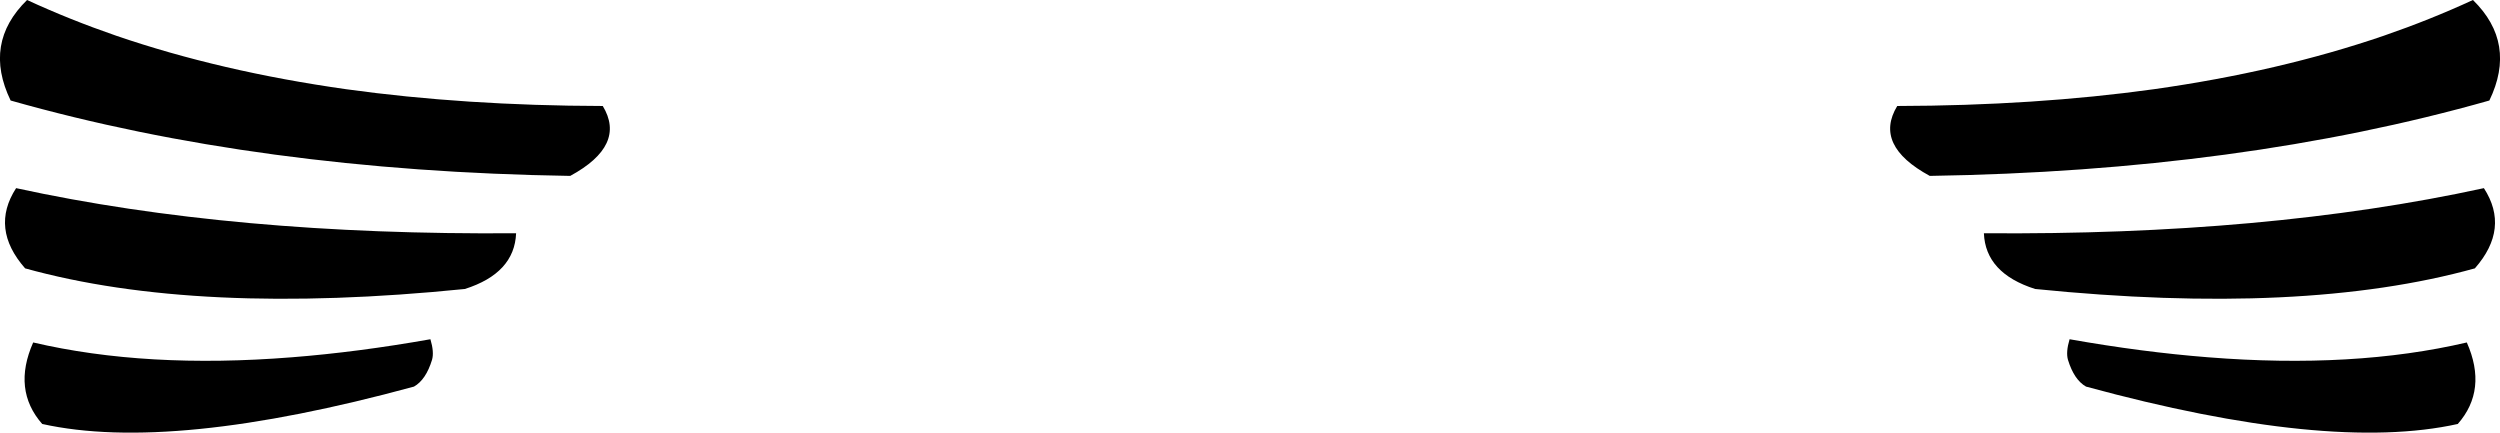 <?xml version="1.0" encoding="UTF-8" standalone="no"?>
<svg xmlns:xlink="http://www.w3.org/1999/xlink" height="67.15px" width="388.0px" xmlns="http://www.w3.org/2000/svg">
  <g transform="matrix(1.0, 0.0, 0.0, 1.0, -205.9, -294.55)">
    <path d="M526.85 350.4 Q526.5 349.2 527.1 347.2 538.4 349.2 548.6 350.0 571.2 351.8 588.75 347.7 592.0 355.05 587.35 360.35 567.3 364.8 529.65 354.55 527.8 353.5 526.85 350.4 M521.75 339.4 Q514.05 336.95 513.8 330.75 557.65 331.1 591.4 323.75 595.45 330.0 590.0 336.2 563.35 343.6 521.75 339.4 M505.4 321.85 Q496.65 317.1 500.35 311.0 521.75 310.95 540.15 308.4 559.65 305.65 575.85 300.1 583.1 297.6 589.7 294.55 596.55 301.25 592.25 310.15 553.65 321.1 505.4 321.85 M208.4 323.75 Q242.15 331.1 286.0 330.75 285.75 336.95 278.05 339.4 236.45 343.6 209.8 336.2 204.35 330.0 208.4 323.75 M211.05 347.7 Q228.6 351.8 251.2 350.0 261.4 349.2 272.7 347.2 273.3 349.2 272.95 350.4 272.0 353.5 270.15 354.55 232.5 364.8 212.45 360.35 207.8 355.05 211.05 347.7 M294.4 321.85 Q246.15 321.1 207.55 310.15 203.25 301.25 210.1 294.55 216.7 297.6 223.95 300.1 240.15 305.65 259.65 308.4 278.05 310.95 299.45 311.0 303.15 317.1 294.4 321.85" fill="#000000" fill-rule="evenodd" stroke="none"/>
  </g>
</svg>
